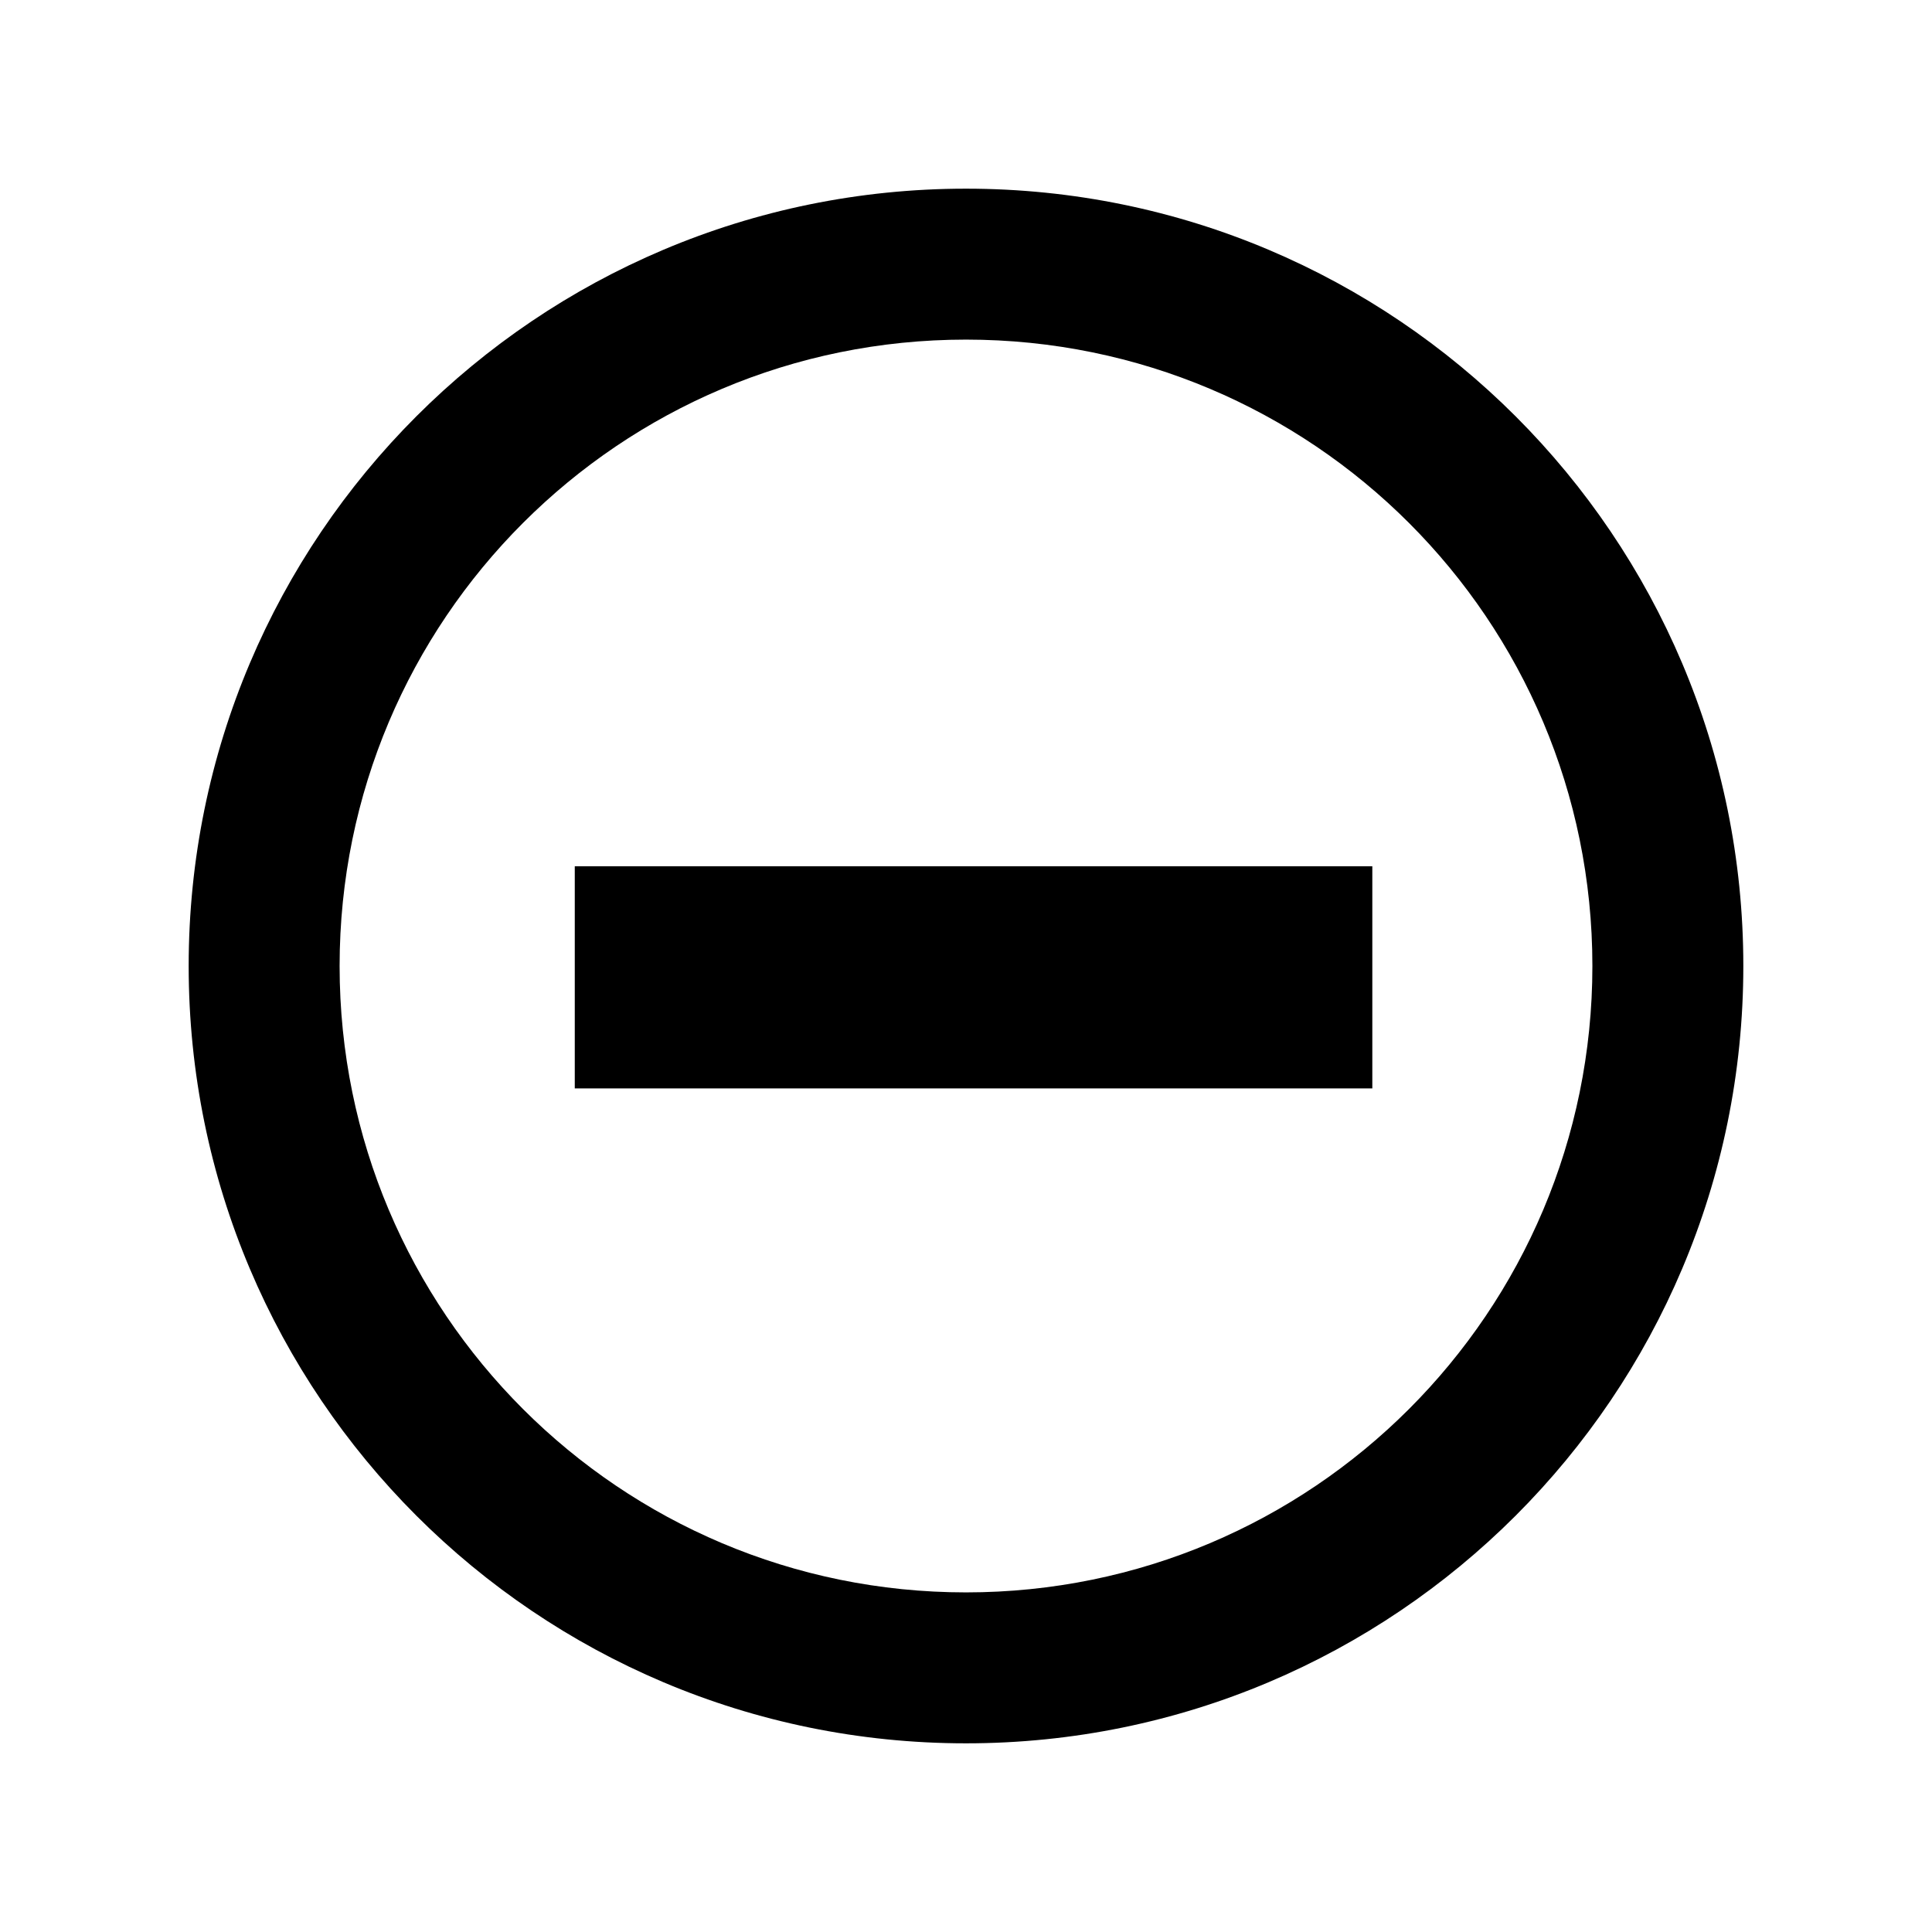 <?xml version="1.0" encoding="utf-8"?>
<!-- Generator: Adobe Illustrator 16.0.0, SVG Export Plug-In . SVG Version: 6.00 Build 0)  -->
<!DOCTYPE svg PUBLIC "-//W3C//DTD SVG 1.1//EN" "http://www.w3.org/Graphics/SVG/1.1/DTD/svg11.dtd">
<svg version="1.1" id="Layer_1" xmlns="http://www.w3.org/2000/svg" xmlns:xlink="http://www.w3.org/1999/xlink" x="0px" y="0px"
	 width="512px" height="512px" viewBox="0 0 512 512" enable-background="new 0 0 512 512" xml:space="preserve">
<path id="minus-5-icon" d="M363.68,288.439H152.322v-58.877H363.68V288.439z M462,256c0,113.771-92.229,206-206,206
	c-113.771,0-206-92.229-206-206c0-113.771,92.229-206,206-206C369.771,50,462,142.229,462,256z M422,256
	c0-91.755-74.259-166-166-166c-91.755,0-166,74.259-166,166c0,91.755,74.258,166,166,166C347.755,422,422,347.741,422,256z"/>
</svg>
